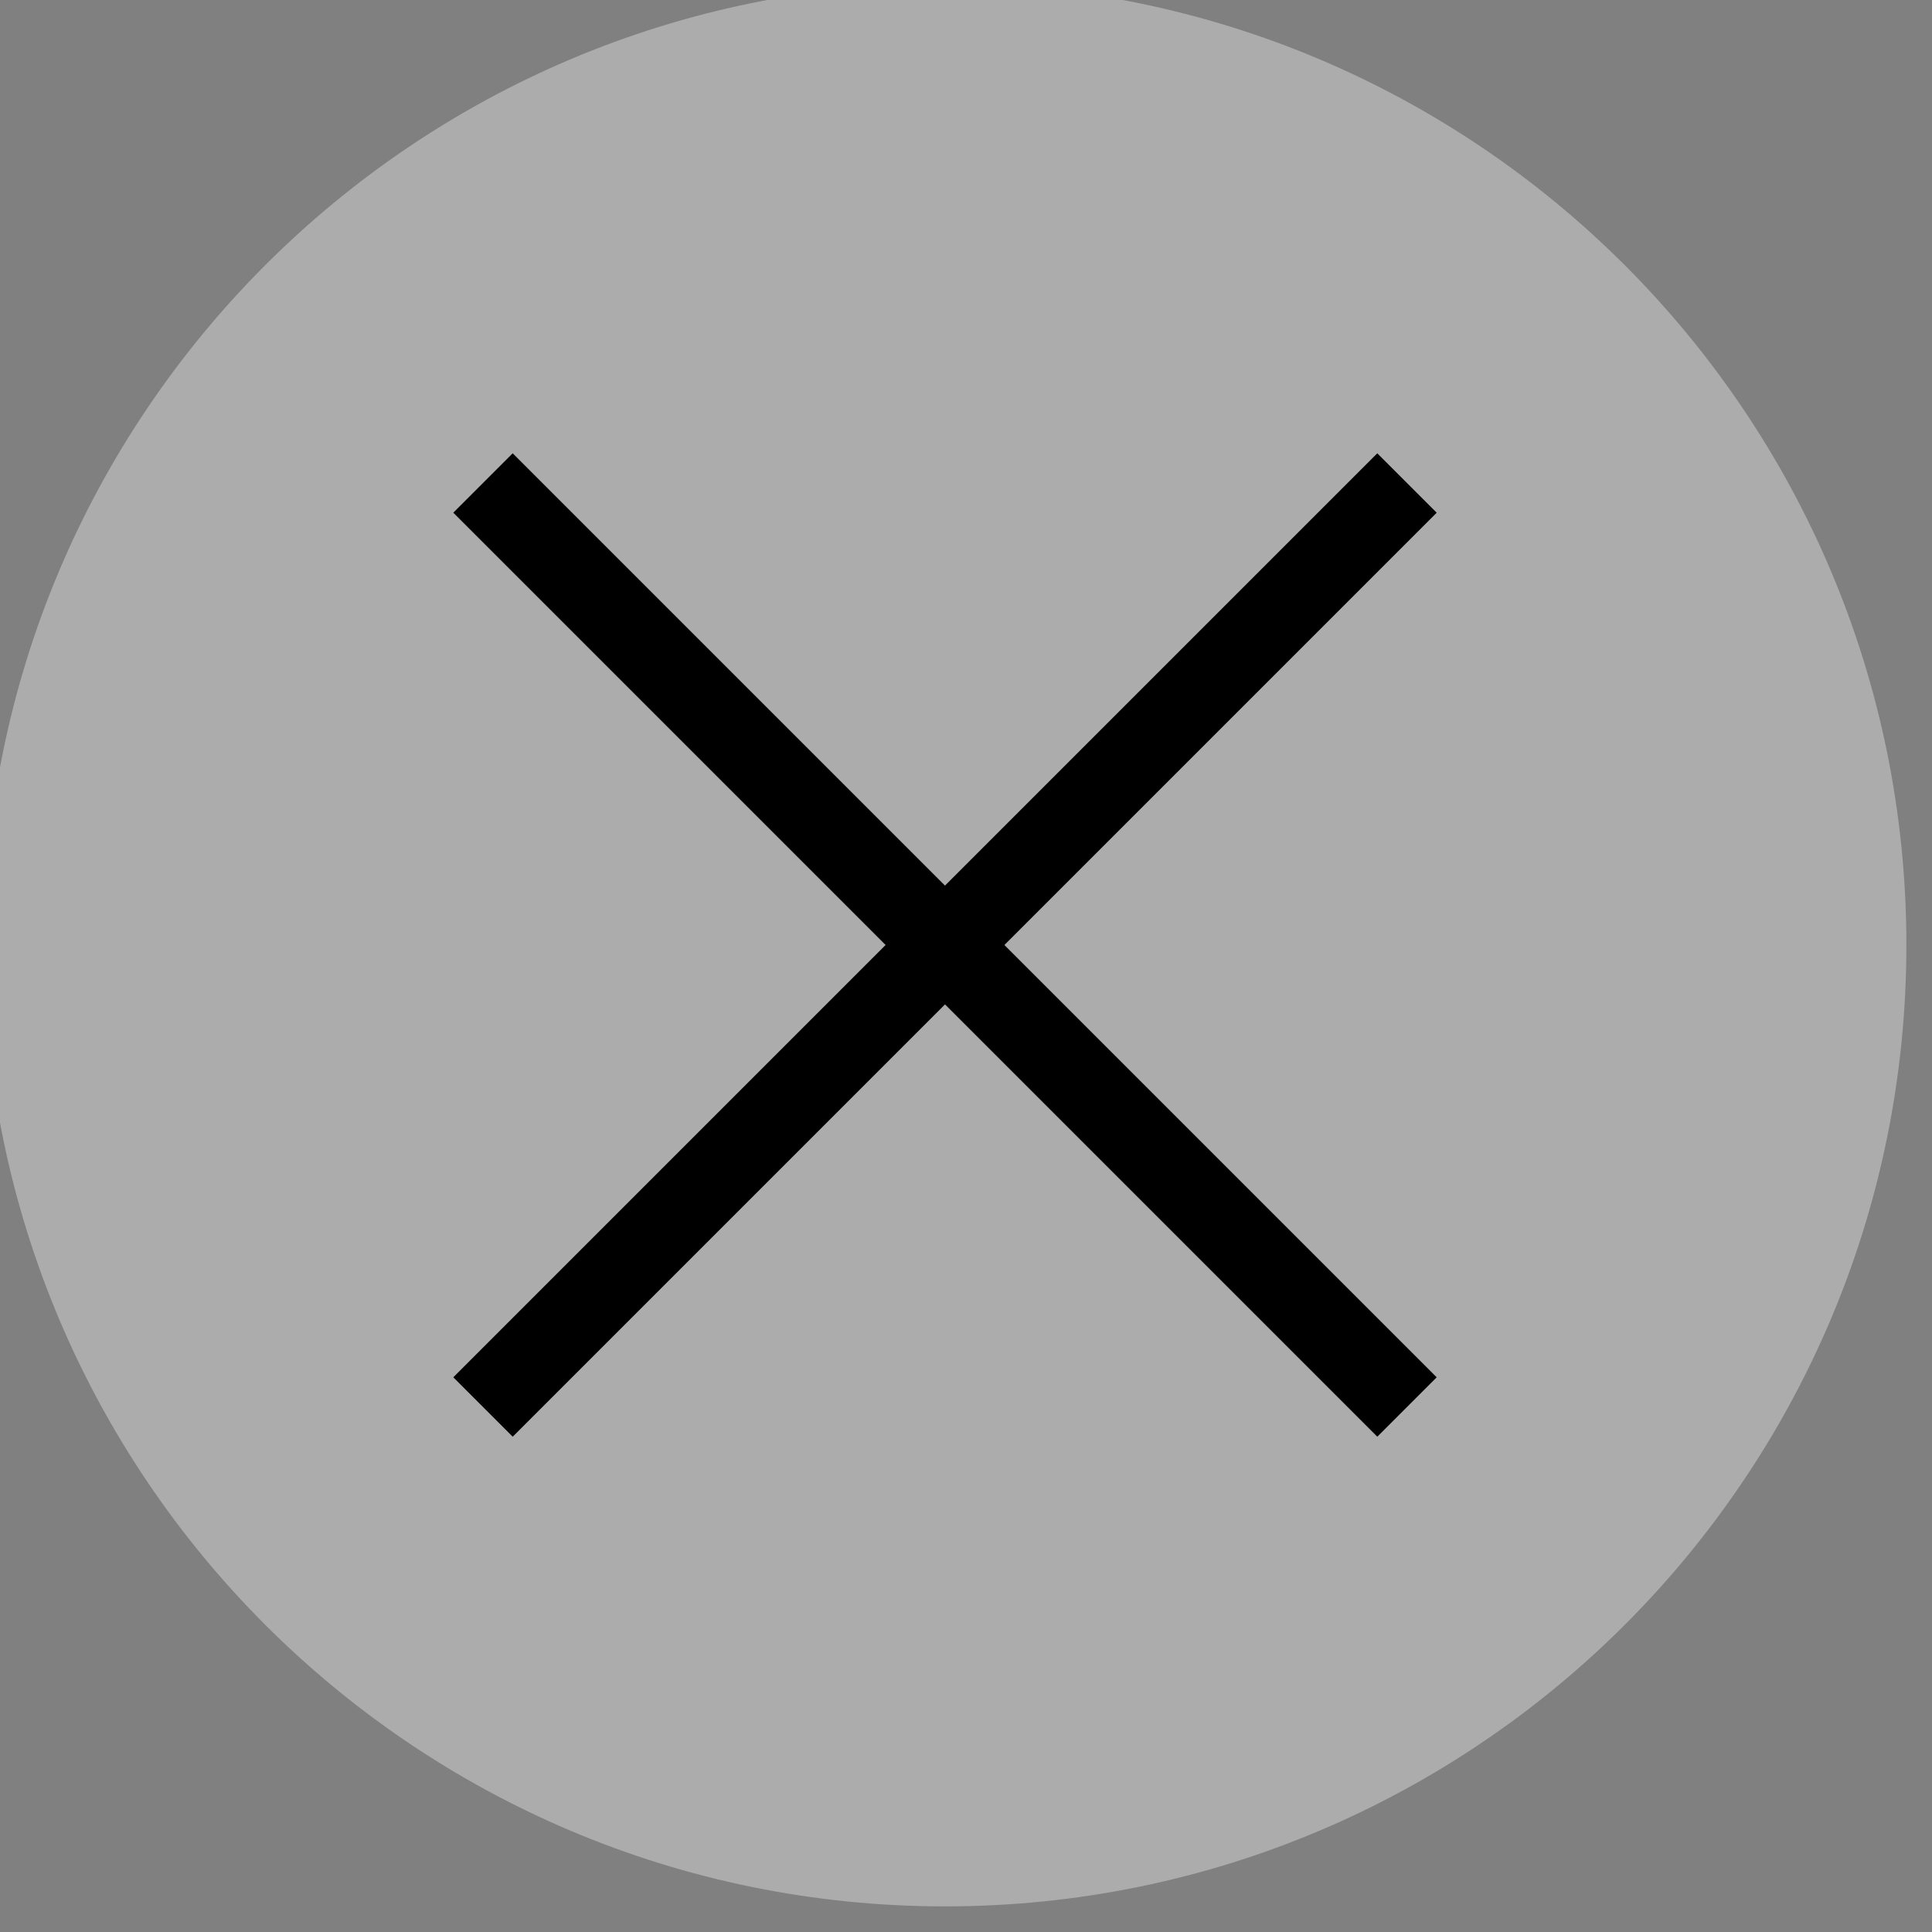<?xml version="1.0" standalone="no"?>
<!-- Generator: Adobe Fireworks 10, Export SVG Extension by Aaron Beall (http://fireworks.abeall.com) . Version: 0.6.1  -->
<!DOCTYPE svg PUBLIC "-//W3C//DTD SVG 1.1//EN" "http://www.w3.org/Graphics/SVG/1.1/DTD/svg11.dtd">
<svg id="overlay-close-overlay-close-n" viewBox="0 0 46 46" style="background-color:#ffffff00" version="1.1"
	xmlns="http://www.w3.org/2000/svg" xmlns:xlink="http://www.w3.org/1999/xlink" xml:space="preserve"
	x="0px" y="0px" width="46px" height="46px"
>
	<rect x="0" y="0" width="46" height="46" fill="#808080" stroke="none"/>
	<g id="Ebene%2012">
		<g>
			<path id="Ellipse2" opacity="0.349" d="M -0.39 22.5 C -0.39 9.858 9.858 -0.39 22.5 -0.39 C 35.142 -0.39 45.39 9.858 45.39 22.5 C 45.39 35.142 35.142 45.39 22.5 45.39 C 9.858 45.39 -0.39 35.142 -0.39 22.5 Z" fill="#ffffff"/>
		</g>
		<g>
			<path id="Linie3" d="M 11.5 11.5 L 33.5 33.5 " stroke="#000000" stroke-width="2" fill="none"/>
			<path id="Linie4" d="M 33.5 11.5 L 11.5 33.5 " stroke="#000000" stroke-width="2" fill="none"/>
		</g>
	</g>
</svg>